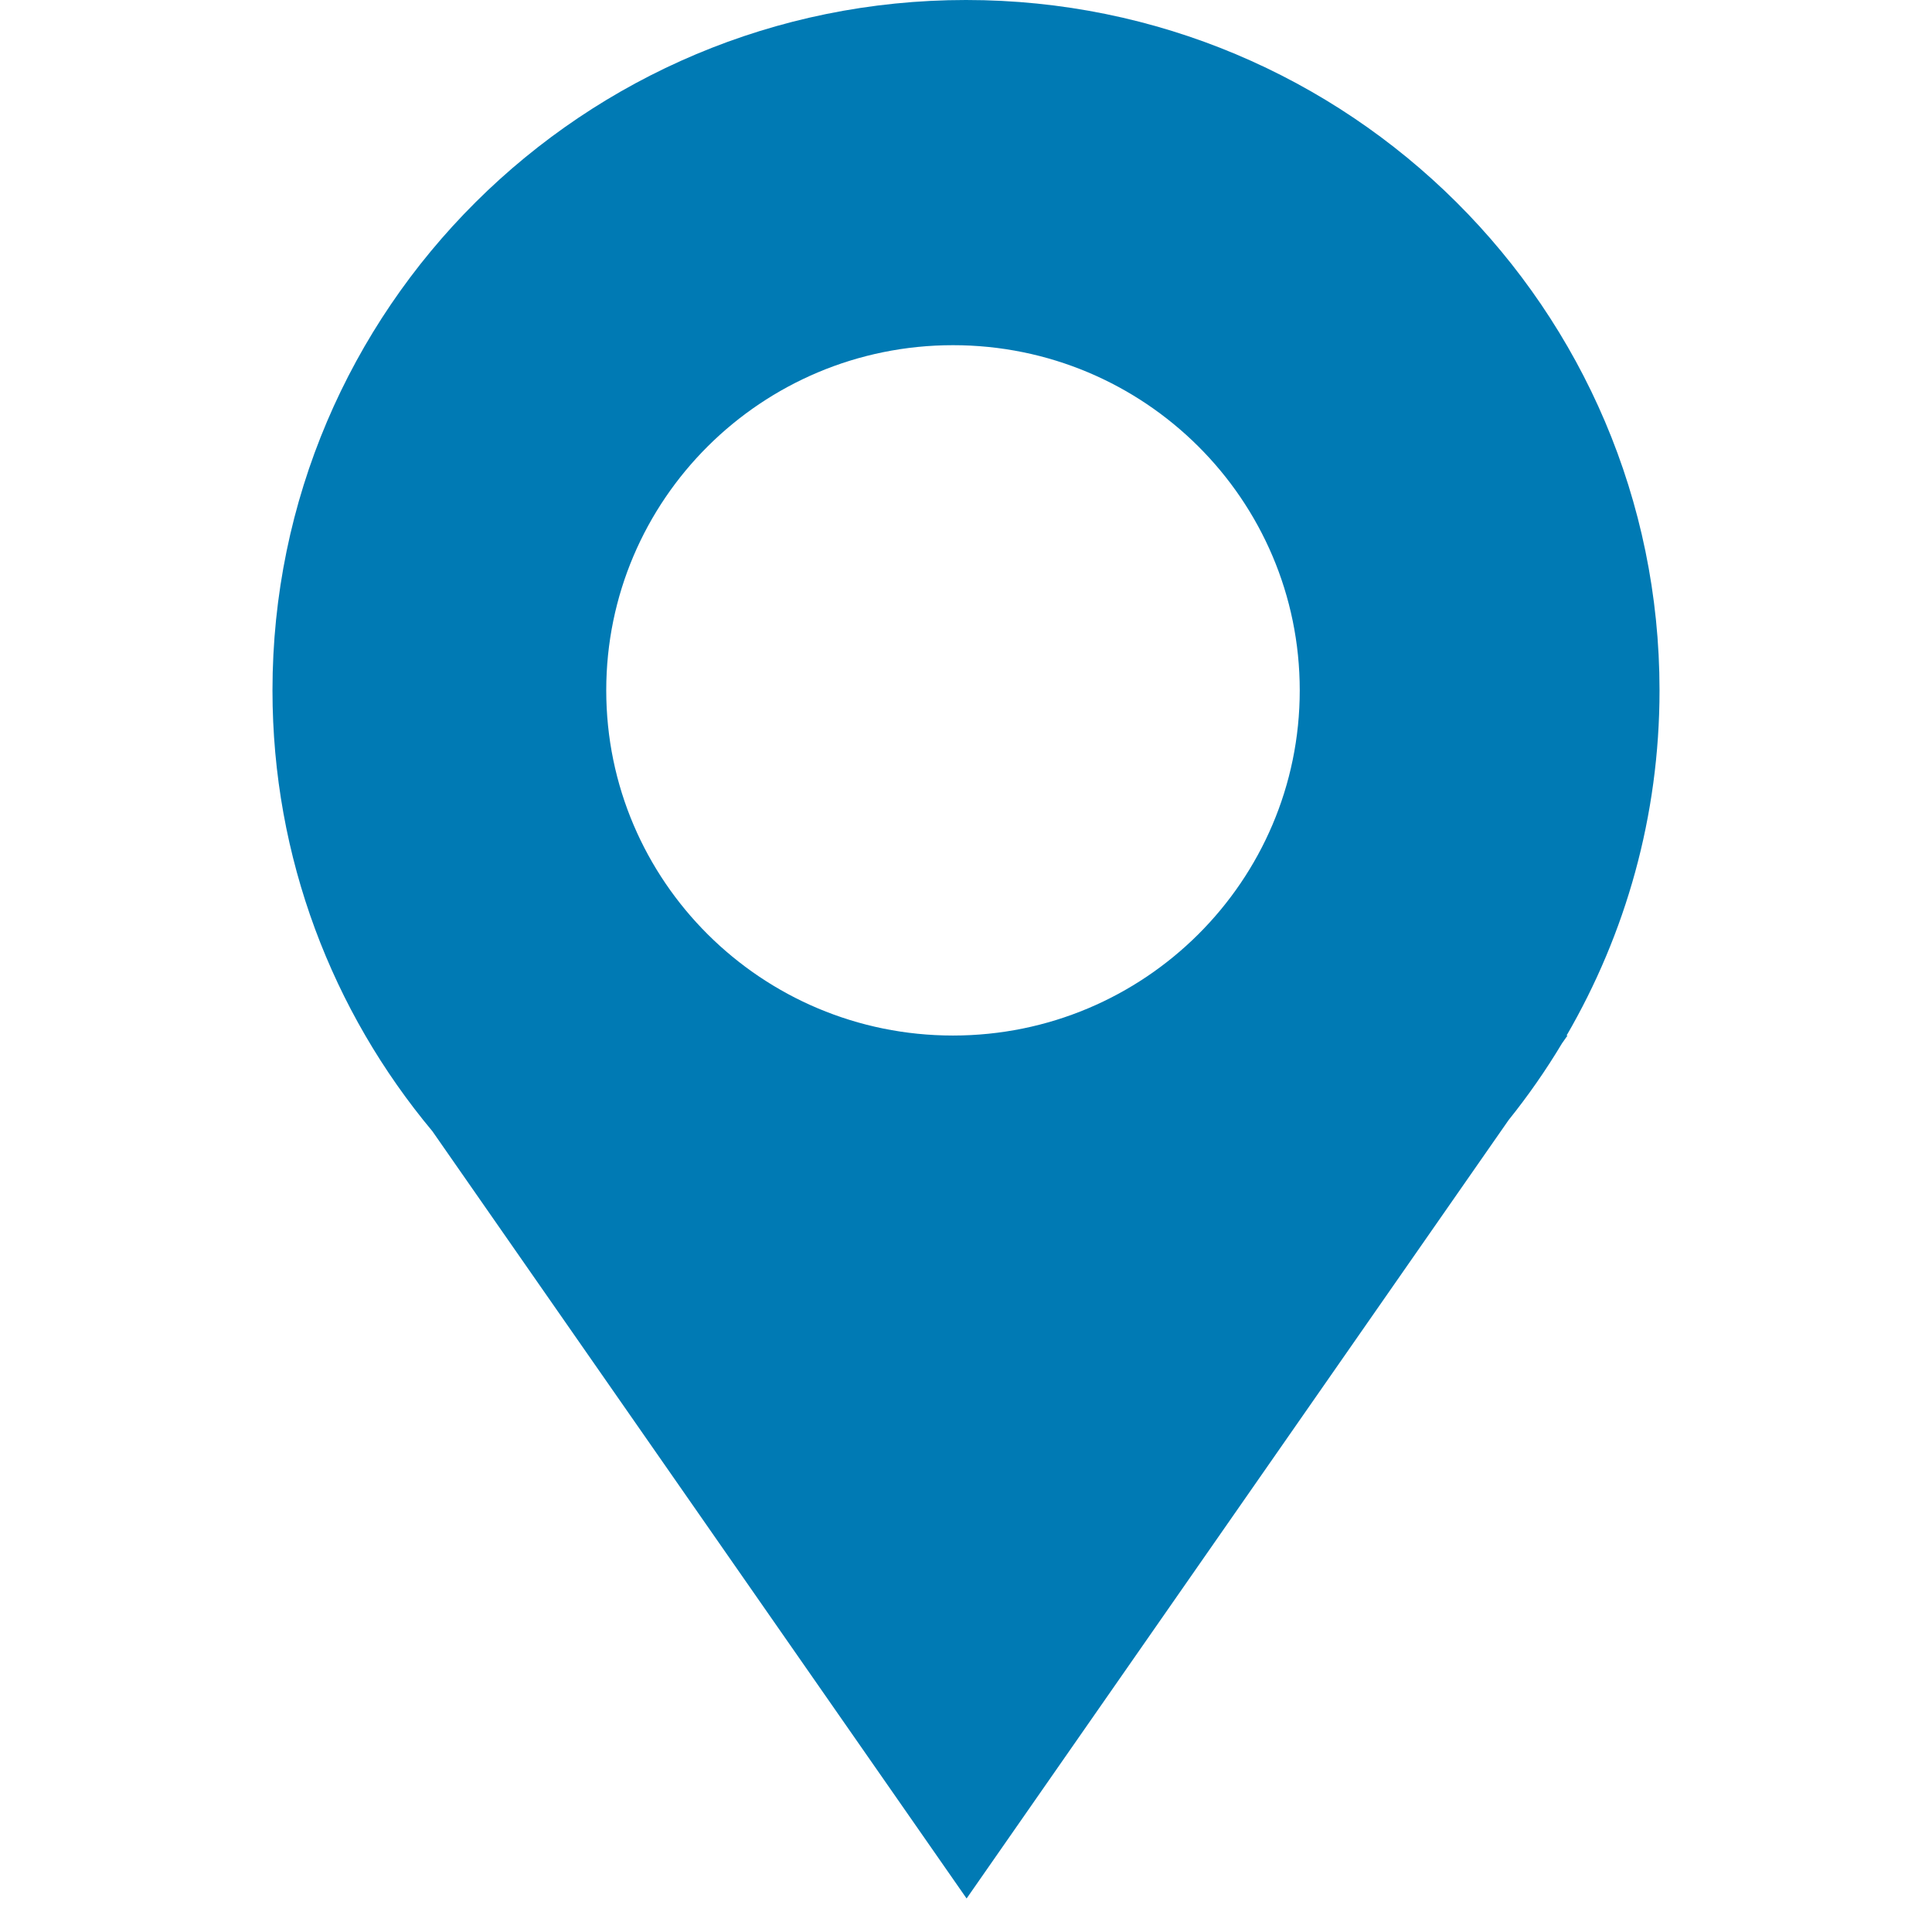 <svg width="1500" height="1500" viewBox="0 0 1500 1500" fill="none" xmlns="http://www.w3.org/2000/svg">
<path d="M1009.12 535.994C1009.12 683.949 888.589 803.986 739.904 803.986C591.197 803.986 470.684 683.949 470.684 535.994C470.684 387.996 591.218 268.002 739.904 268.002C888.621 267.992 1009.12 387.986 1009.12 535.994ZM1288.45 535.994C1288.45 239.967 1047.39 0 750 0C452.629 0 211.551 239.967 211.551 535.994C211.551 666.148 258.202 785.486 335.725 878.313L750.466 1473.98L1171.27 869.624C1186.38 850.796 1200.23 830.952 1212.71 810.092L1216.97 804.017H1216.27C1262.1 725.129 1288.45 633.668 1288.45 535.994Z" fill="#007AB4"/>
</svg>

